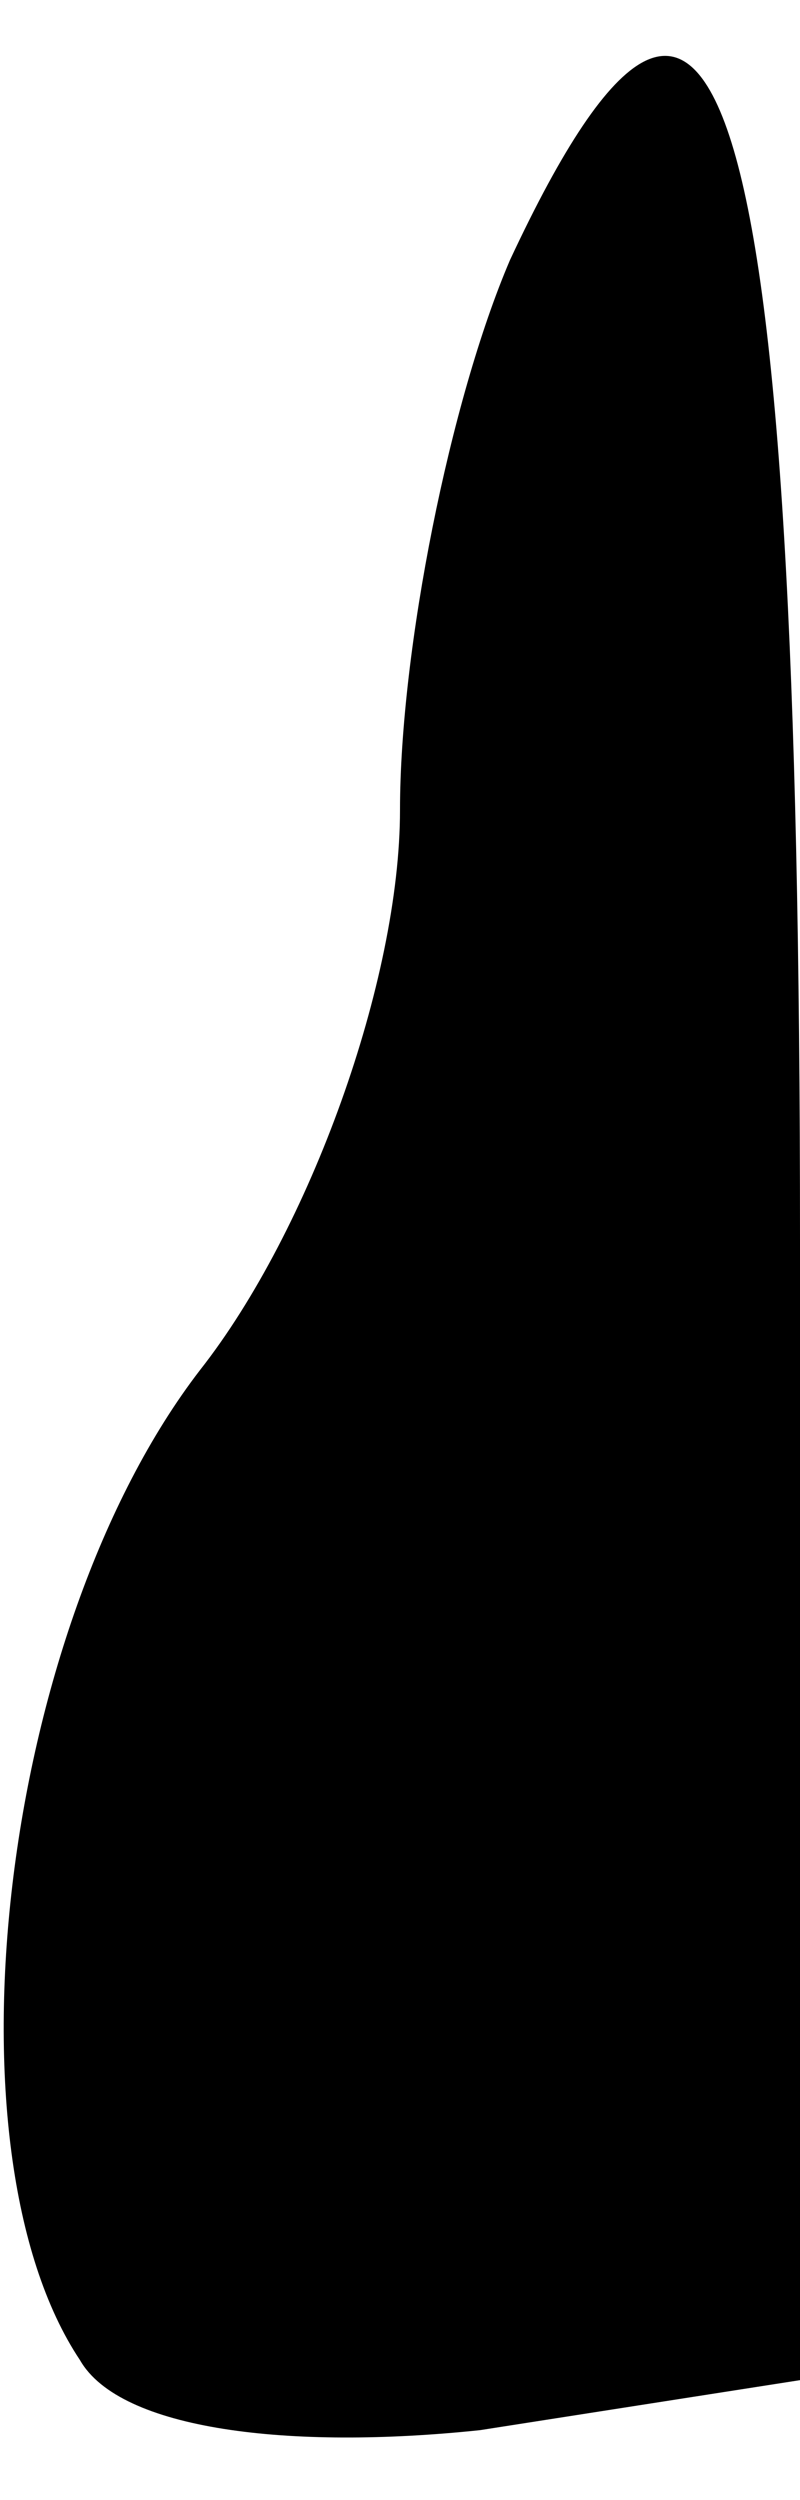 <?xml version="1.0" standalone="no"?>
<!DOCTYPE svg PUBLIC "-//W3C//DTD SVG 20010904//EN"
 "http://www.w3.org/TR/2001/REC-SVG-20010904/DTD/svg10.dtd">
<svg version="1.0" xmlns="http://www.w3.org/2000/svg"
 width="8pt" height="25pt" viewBox="0 0 8 25"
 preserveAspectRatio="xMidYMid meet">
<g transform="translate(0,25) scale(0.1,-0.1)"
fill="#000000" stroke="none">
<path fill="#000000" stroke="none" d="M51 224 c-6 -14 -11 -39 -11 -55 0 -17
-9 -42 -20 -56 -20 -26 -26 -78 -12 -99 4 -7 21 -9 40 -7 l32 5 0 114 c0 115
-8 143 -29 98z"/>
</g>
</svg>
